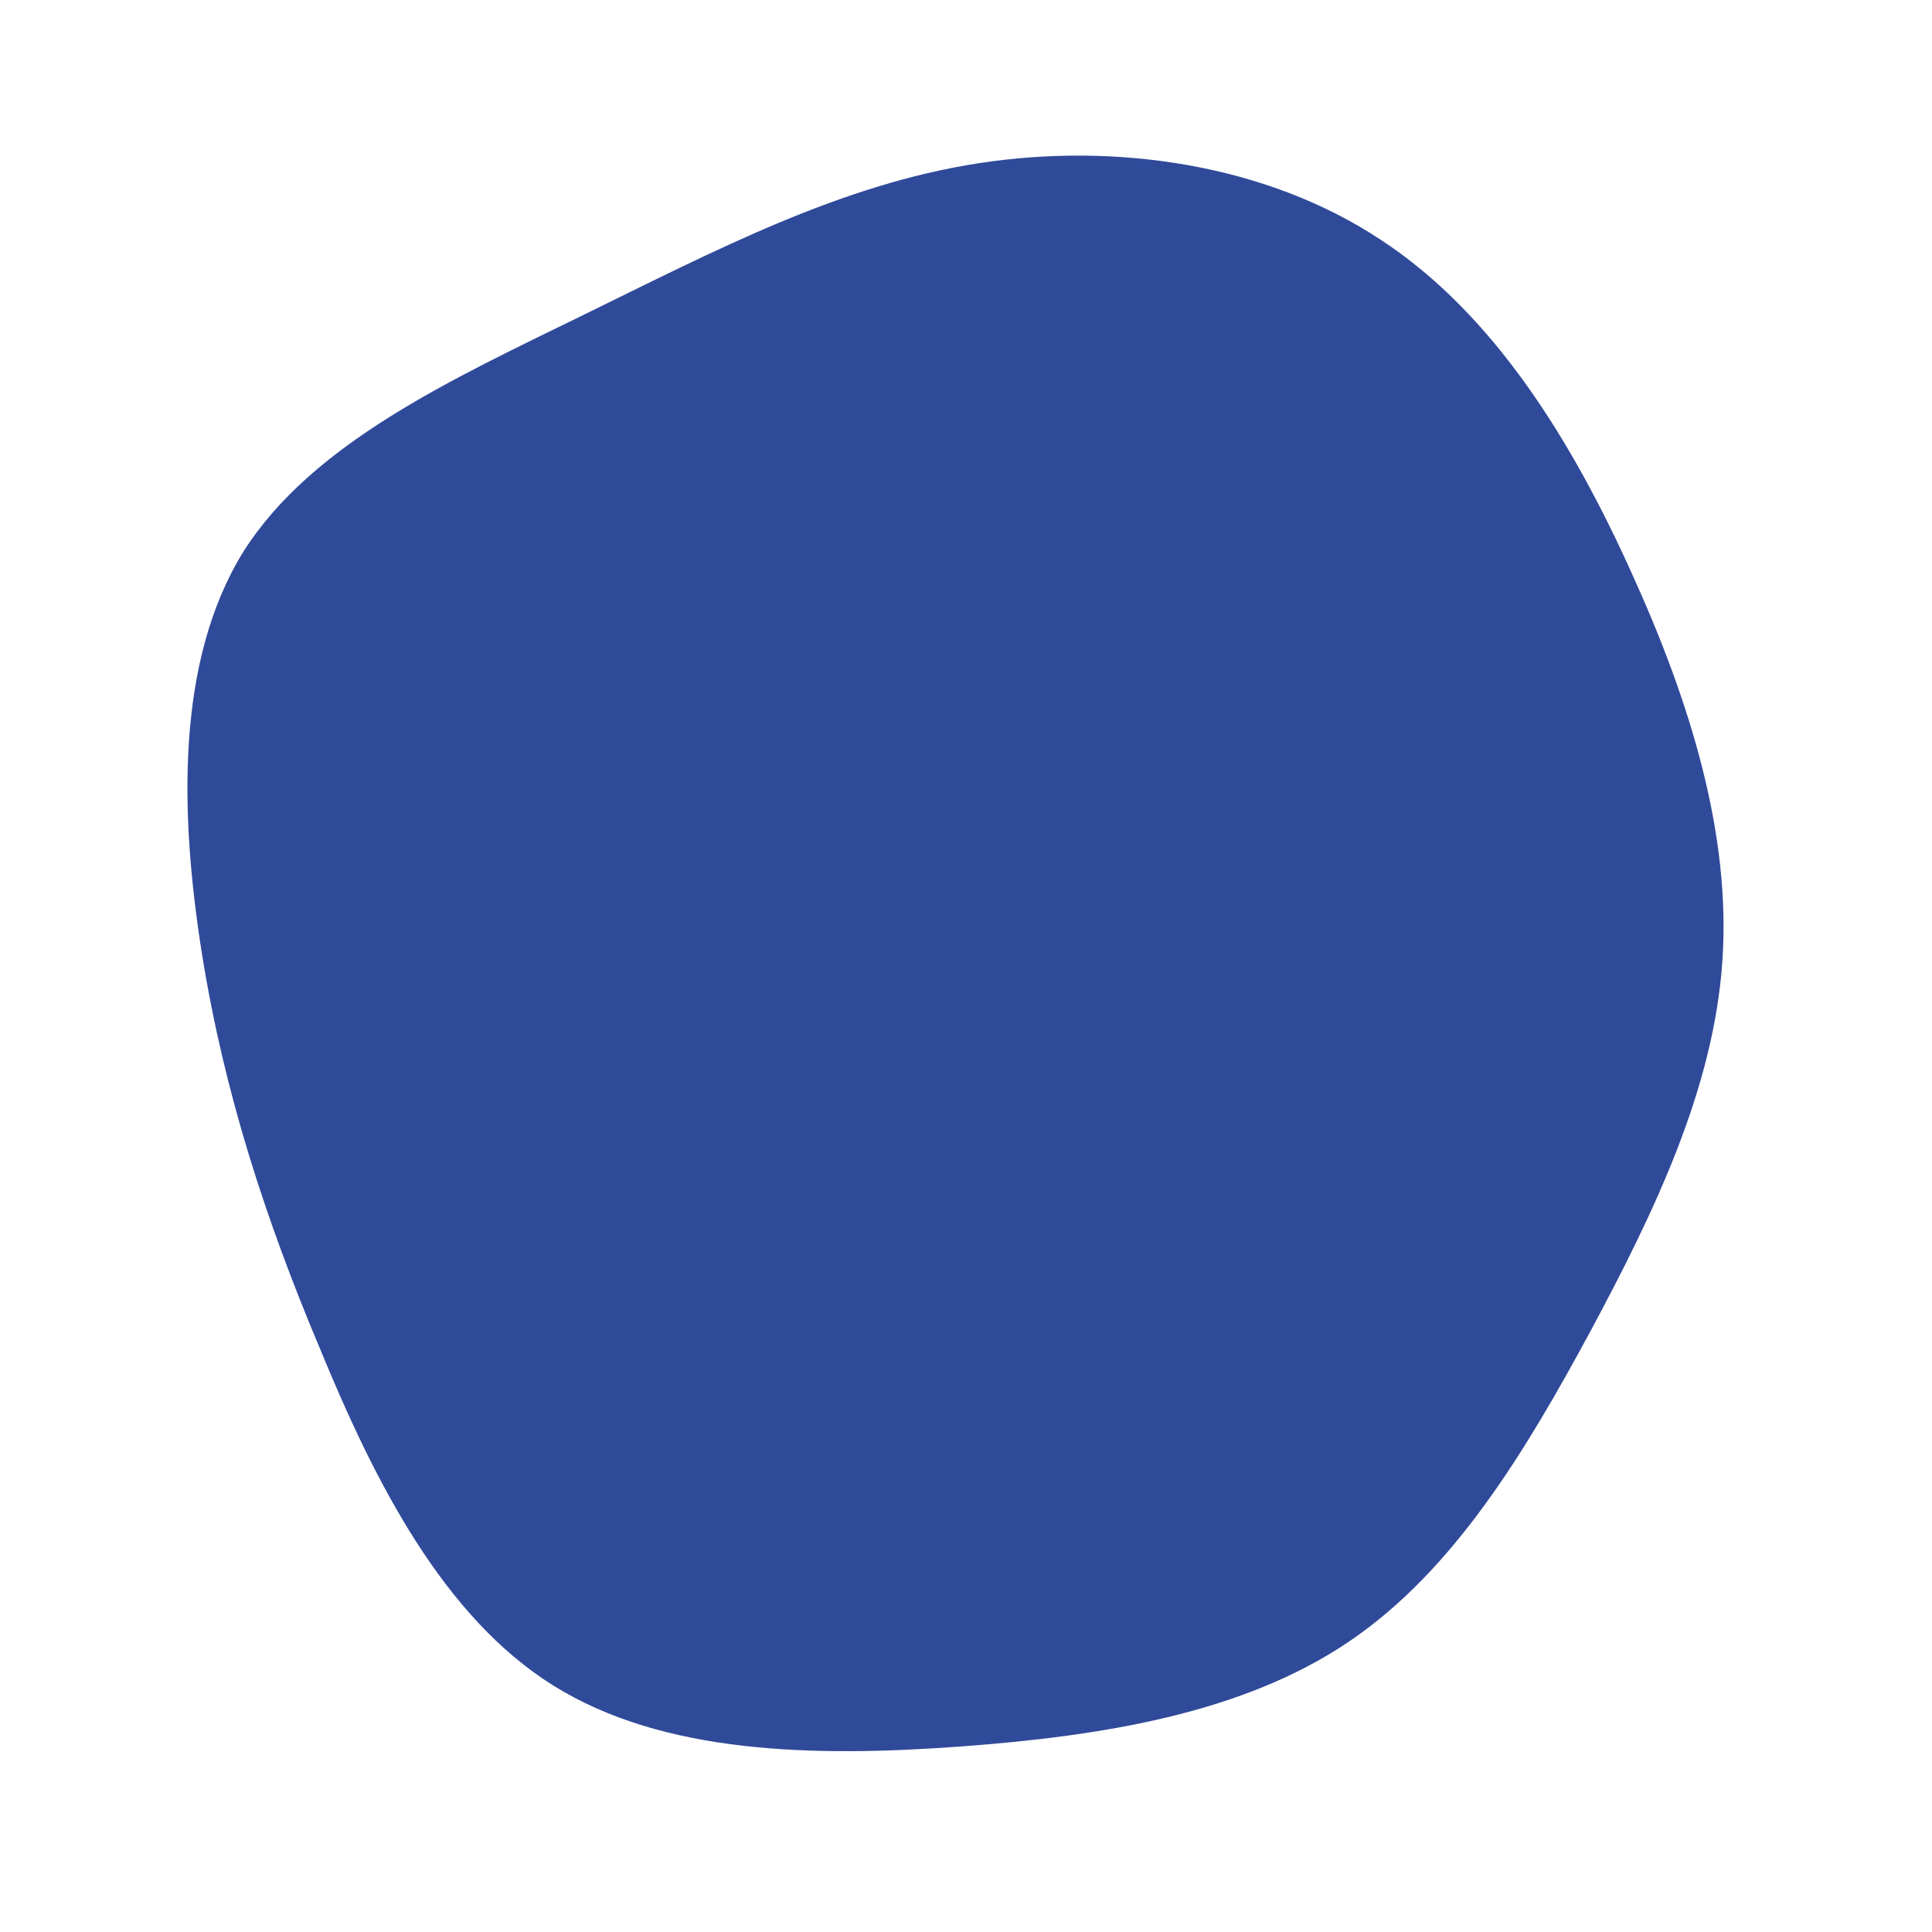 <?xml version="1.0" standalone="no"?>
<svg viewBox="0 0 200 200" xmlns="http://www.w3.org/2000/svg">
  <path fill="#304A9A" d="M42.9,-75.2C54.7,-67.5,62.8,-54.2,68.9,-40.7C75,-27.3,79.2,-13.6,78.3,-0.5C77.4,12.6,71.4,25.2,64.7,37.7C58,50.1,50.6,62.5,39.7,69.9C28.8,77.3,14.4,79.7,-0.6,80.8C-15.7,81.9,-31.3,81.6,-42.7,74.5C-54.1,67.4,-61.2,53.4,-66.8,39.8C-72.5,26.3,-76.8,13.1,-79.1,-1.3C-81.4,-15.8,-81.8,-31.6,-74.8,-42.9C-67.7,-54.1,-53.3,-60.7,-39.6,-67.4C-25.9,-74.1,-13,-80.9,1.3,-83.1C15.5,-85.3,31.1,-83,42.9,-75.2Z" transform="translate(100 100)" />
</svg>
